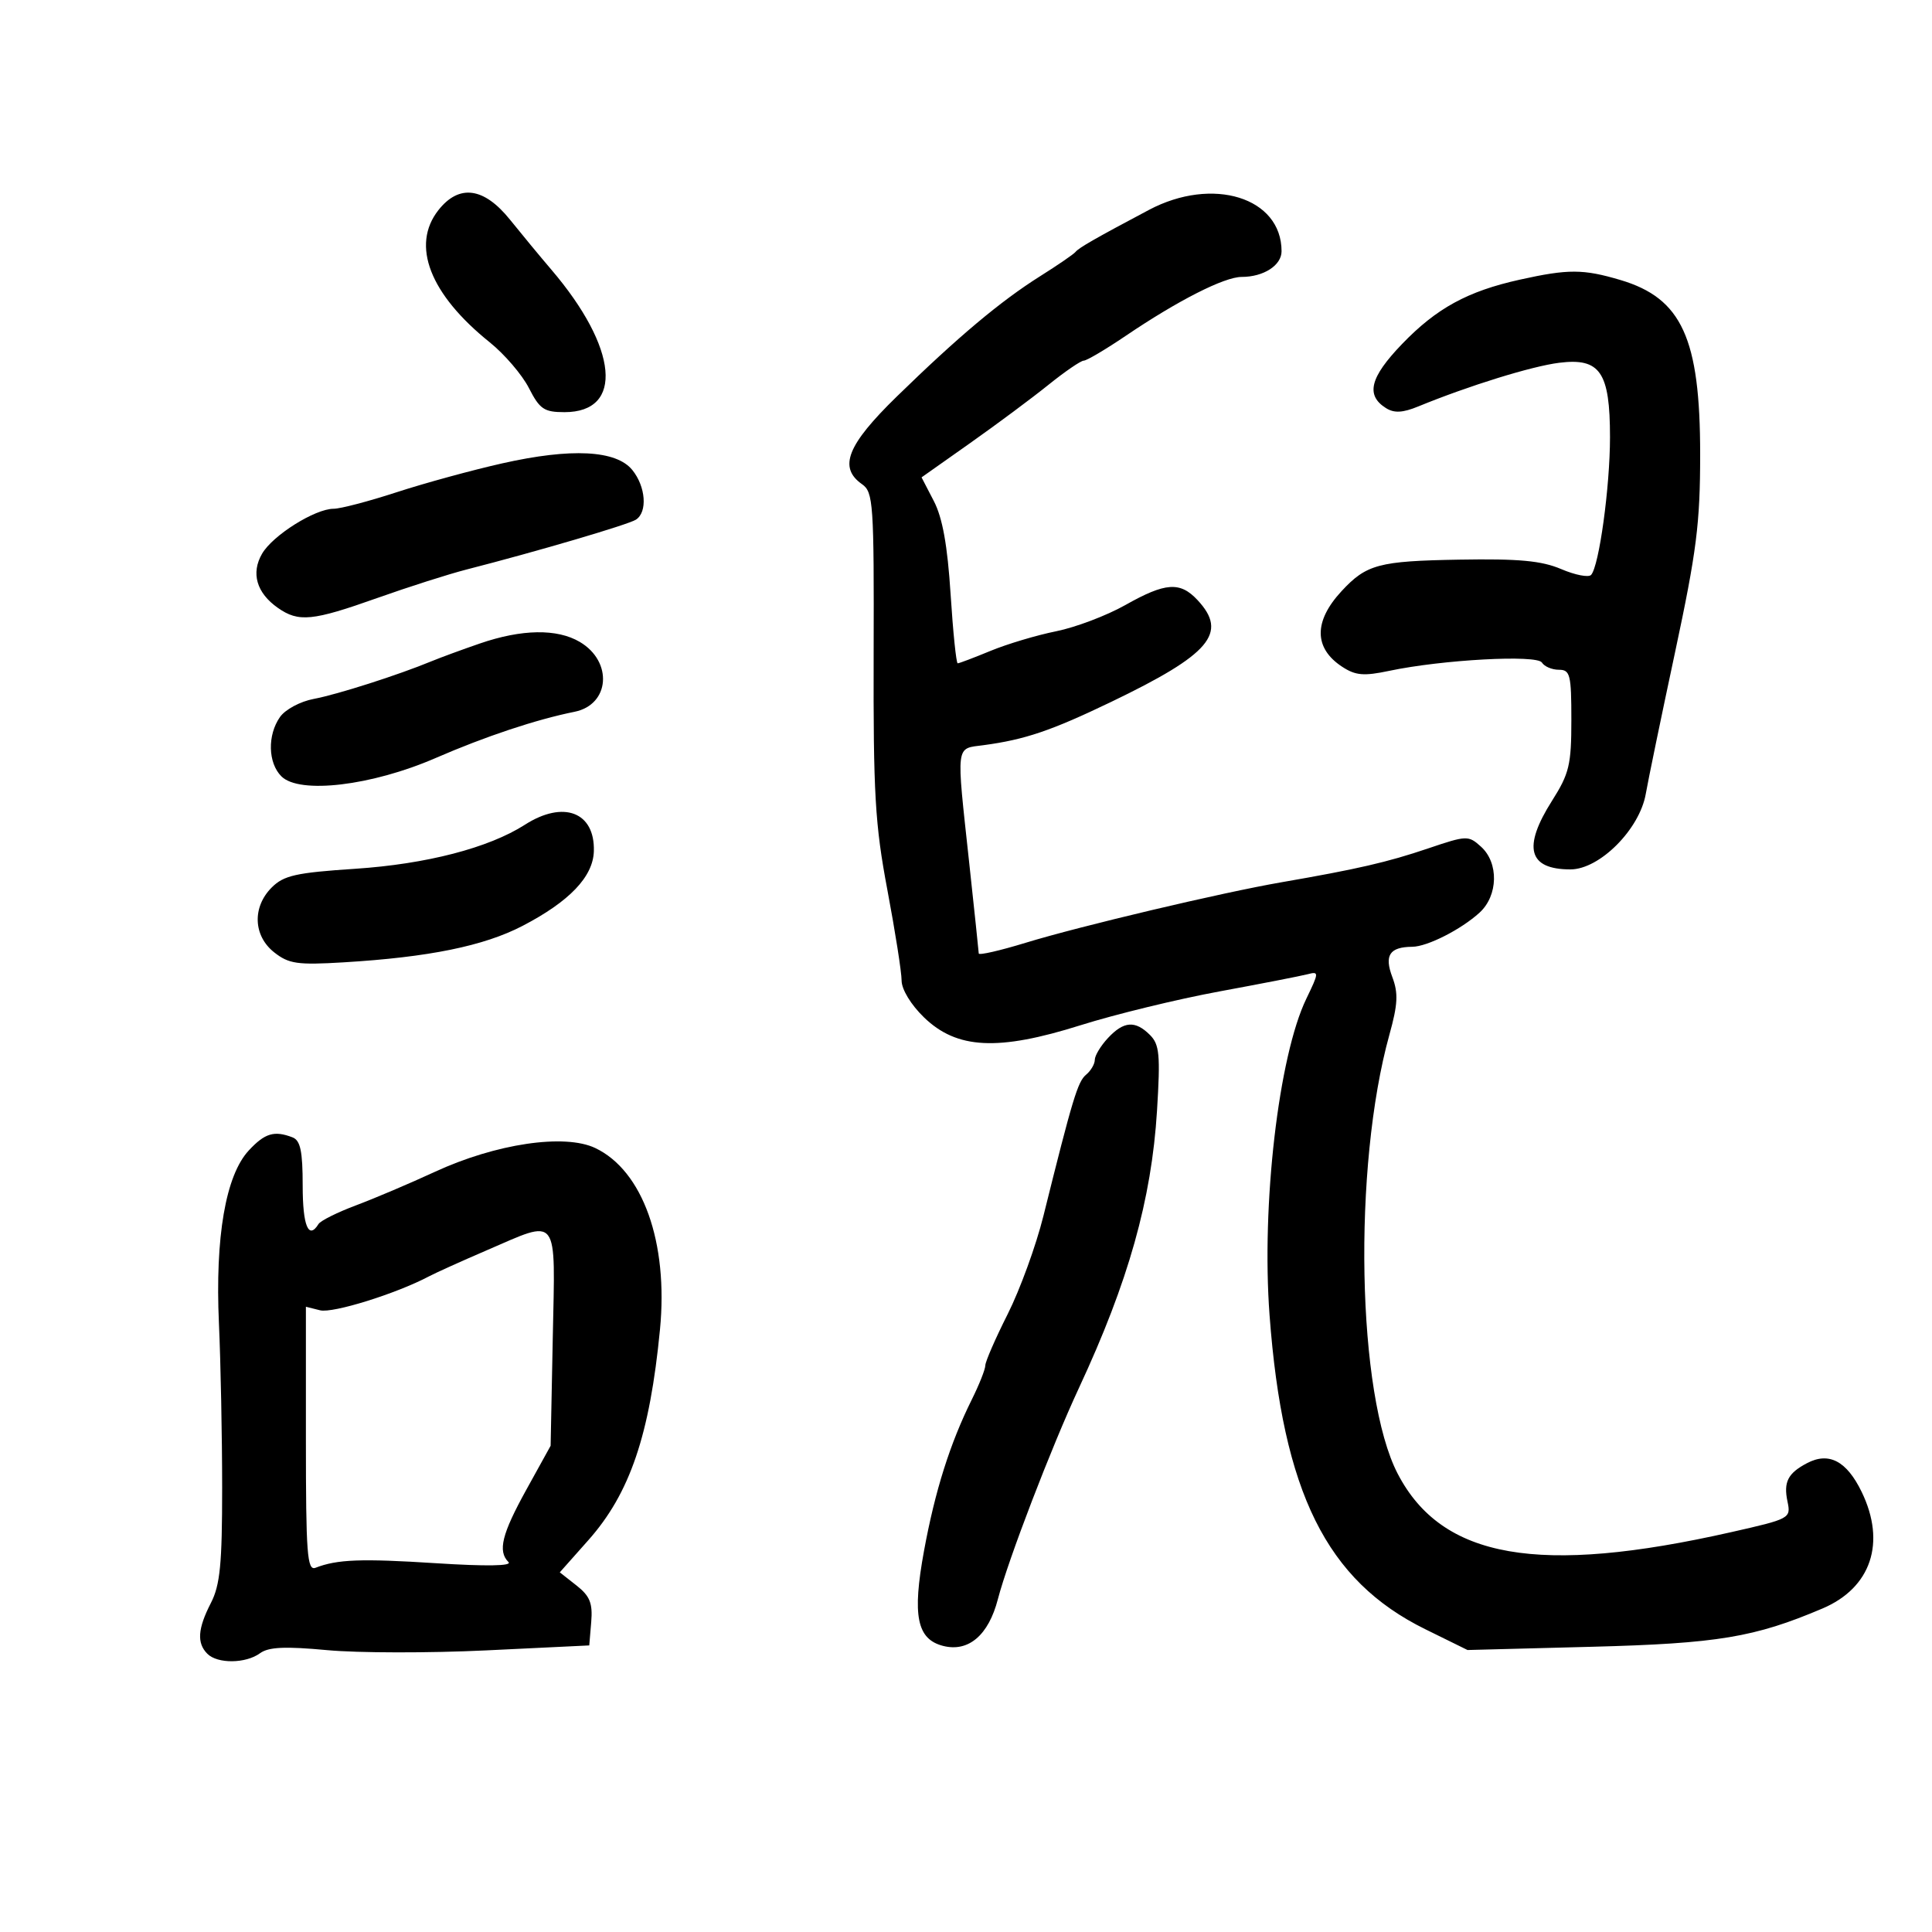 <svg xmlns="http://www.w3.org/2000/svg" width="300" height="300" viewBox="0 0 300 300" version="1.1">
	<path d="M 68.073 32.635 C 63.789 38.080, 66.741 45.683, 76.039 53.149 C 78.334 54.992, 81.073 58.188, 82.126 60.250 C 83.806 63.540, 84.485 64, 87.660 64 C 96.919 64, 95.993 54.025, 85.606 41.863 C 83.898 39.863, 81.012 36.375, 79.194 34.113 C 75.139 29.069, 71.281 28.557, 68.073 32.635 M 178.399 32.598 C 170.075 37.013, 167.519 38.476, 167 39.125 C 166.725 39.469, 164.250 41.166, 161.500 42.897 C 155.365 46.759, 148.765 52.299, 139.254 61.573 C 131.535 69.099, 130.153 72.592, 133.865 75.193 C 135.604 76.412, 135.726 78.191, 135.659 101.500 C 135.597 123.271, 135.873 128.011, 137.794 138.203 C 139.007 144.640, 140 150.964, 140 152.257 C 140 153.627, 141.447 156.011, 143.468 157.969 C 148.575 162.919, 154.963 163.241, 167.795 159.195 C 173.133 157.513, 182.827 155.153, 189.339 153.951 C 195.850 152.749, 202.020 151.546, 203.049 151.277 C 204.833 150.810, 204.824 150.990, 202.847 155.081 C 198.540 163.996, 195.858 187.069, 197.136 204.221 C 199.186 231.737, 205.979 245.433, 221.320 252.986 L 227.878 256.214 247.189 255.710 C 266.728 255.200, 272.443 254.251, 283 249.764 C 290.544 246.557, 292.899 239.555, 289.085 231.676 C 286.754 226.860, 283.997 225.408, 280.588 227.201 C 277.617 228.764, 276.925 230.125, 277.560 233.155 C 278.109 235.770, 277.980 235.840, 268.808 237.913 C 238.931 244.667, 223.914 242.041, 217.045 228.862 C 210.706 216.700, 210.031 181.228, 215.748 160.660 C 217.057 155.949, 217.144 154.220, 216.197 151.712 C 214.923 148.336, 215.775 147.045, 219.300 147.015 C 221.630 146.995, 226.888 144.326, 229.750 141.709 C 232.637 139.069, 232.749 133.988, 229.976 131.478 C 228.012 129.701, 227.769 129.709, 221.726 131.754 C 215.430 133.884, 210.806 134.950, 199 136.995 C 189.688 138.607, 167.742 143.799, 159.250 146.398 C 155.262 147.618, 151.991 148.365, 151.980 148.058 C 151.969 147.751, 151.303 141.425, 150.500 134 C 148.466 115.197, 148.330 116.300, 152.750 115.707 C 159.157 114.848, 163.249 113.460, 172.531 108.996 C 187.923 101.593, 190.722 98.299, 185.961 93.189 C 183.244 90.273, 180.984 90.428, 174.727 93.959 C 171.844 95.586, 167.014 97.415, 163.993 98.024 C 160.972 98.632, 156.392 100.001, 153.815 101.065 C 151.238 102.129, 148.941 103, 148.712 103 C 148.482 103, 147.985 98.162, 147.608 92.250 C 147.125 84.693, 146.353 80.405, 145.009 77.813 L 143.098 74.126 150.625 68.813 C 154.765 65.891, 160.247 61.813, 162.808 59.750 C 165.368 57.688, 167.834 56, 168.287 56 C 168.739 56, 171.673 54.266, 174.805 52.146 C 182.924 46.651, 190.111 43, 192.808 43 C 196.212 43, 199 41.204, 199 39.012 C 199 30.668, 188.312 27.341, 178.399 32.598 M 236 43.424 C 227.877 45.225, 223.067 47.854, 217.707 53.422 C 212.718 58.605, 212.028 61.373, 215.225 63.377 C 216.491 64.171, 217.819 64.101, 220.225 63.114 C 228.072 59.895, 237.848 56.865, 242.108 56.332 C 248.474 55.535, 250 57.770, 250 67.891 C 250 75.594, 248.308 87.918, 247.064 89.273 C 246.673 89.698, 244.587 89.292, 242.427 88.370 C 239.373 87.067, 235.852 86.741, 226.585 86.901 C 214.093 87.116, 212.174 87.630, 208.316 91.793 C 203.971 96.481, 204.004 100.646, 208.409 103.533 C 210.488 104.895, 211.758 105.006, 215.713 104.170 C 223.962 102.428, 238.653 101.630, 239.427 102.881 C 239.807 103.497, 240.991 104, 242.059 104 C 243.815 104, 244 104.746, 244 111.804 C 244 118.758, 243.673 120.124, 241 124.339 C 236.399 131.594, 237.311 135, 243.855 135 C 248.392 135, 254.603 128.768, 255.558 123.257 C 255.916 121.191, 257.962 111.295, 260.105 101.268 C 263.451 85.603, 264 81.275, 264 70.538 C 264 52.531, 261.154 46.311, 251.621 43.480 C 245.842 41.764, 243.527 41.756, 236 43.424 M 78 71.947 C 73.325 72.997, 65.950 75.014, 61.611 76.428 C 57.272 77.843, 52.861 79, 51.809 79 C 48.920 79, 42.357 83.120, 40.698 85.974 C 38.941 88.997, 39.837 92.072, 43.151 94.393 C 46.369 96.647, 48.516 96.434, 58.563 92.865 C 63.418 91.140, 69.665 89.146, 72.445 88.434 C 83.404 85.626, 97.565 81.458, 98.750 80.691 C 100.569 79.514, 100.280 75.567, 98.186 72.982 C 95.688 69.896, 88.716 69.538, 78 71.947 M 74.500 99.926 C 71.750 100.872, 68.375 102.112, 67 102.681 C 61.850 104.812, 52.371 107.844, 48.726 108.526 C 46.629 108.918, 44.295 110.168, 43.476 111.338 C 41.506 114.150, 41.607 118.464, 43.691 120.548 C 46.496 123.353, 57.703 122.024, 67.633 117.710 C 75.365 114.350, 83.246 111.727, 89.221 110.524 C 94.704 109.420, 95.204 102.733, 90.032 99.678 C 86.504 97.594, 81.022 97.681, 74.500 99.926 M 81.500 128.068 C 75.890 131.663, 66.204 134.175, 55.144 134.905 C 45.960 135.511, 44.064 135.936, 42.192 137.808 C 39.146 140.854, 39.320 145.320, 42.587 147.889 C 44.850 149.670, 46.194 149.863, 53.337 149.433 C 66.582 148.636, 75.132 146.895, 81.140 143.771 C 88.433 139.979, 92.102 136.134, 92.214 132.164 C 92.387 126.093, 87.499 124.225, 81.500 128.068 M 172.039 161.189 C 170.918 162.392, 170 163.912, 170 164.566 C 170 165.220, 169.392 166.260, 168.649 166.877 C 167.349 167.956, 166.558 170.572, 162.017 188.830 C 160.877 193.411, 158.382 200.262, 156.473 204.055 C 154.563 207.847, 153 211.433, 153 212.023 C 153 212.614, 152.061 214.987, 150.912 217.298 C 147.522 224.122, 145.196 231.481, 143.484 240.795 C 141.629 250.890, 142.369 254.552, 146.472 255.582 C 150.395 256.567, 153.502 253.907, 154.948 248.326 C 156.518 242.271, 163.251 224.727, 167.548 215.500 C 175.219 199.028, 178.812 186.260, 179.661 172.461 C 180.194 163.790, 180.045 162.188, 178.568 160.711 C 176.281 158.424, 174.492 158.555, 172.039 161.189 M 38.626 178.648 C 35.040 182.515, 33.391 192.078, 33.996 205.500 C 34.269 211.550, 34.494 223.025, 34.496 231 C 34.499 242.852, 34.180 246.122, 32.750 248.904 C 30.698 252.896, 30.541 255.141, 32.200 256.800 C 33.778 258.378, 38.164 258.332, 40.377 256.713 C 41.706 255.742, 44.263 255.624, 50.819 256.234 C 55.593 256.678, 66.700 256.695, 75.500 256.271 L 91.500 255.500 91.804 251.865 C 92.048 248.940, 91.601 247.831, 89.516 246.191 L 86.924 244.152 91.359 239.158 C 97.816 231.888, 100.898 222.821, 102.483 206.428 C 103.789 192.930, 99.815 181.787, 92.441 178.271 C 87.676 175.998, 76.996 177.584, 67.500 181.974 C 63.650 183.754, 58.146 186.092, 55.269 187.170 C 52.392 188.248, 49.778 189.550, 49.460 190.065 C 47.914 192.567, 47 190.354, 47 184.107 C 47 178.744, 46.649 177.079, 45.418 176.607 C 42.582 175.518, 41.120 175.957, 38.626 178.648 M 75.500 194.179 C 71.650 195.837, 67.647 197.645, 66.604 198.197 C 61.522 200.885, 51.669 203.955, 49.706 203.463 L 47.500 202.911 47.500 223.466 C 47.500 241.330, 47.696 243.946, 49 243.441 C 52.379 242.132, 56.082 241.992, 67.708 242.736 C 75.493 243.234, 79.569 243.169, 78.958 242.558 C 77.263 240.863, 77.918 238.217, 81.750 231.284 L 85.500 224.500 85.834 207.750 C 86.222 188.322, 86.932 189.254, 75.500 194.179" stroke="none" fill="black" fill-rule="evenodd"/>
</svg>